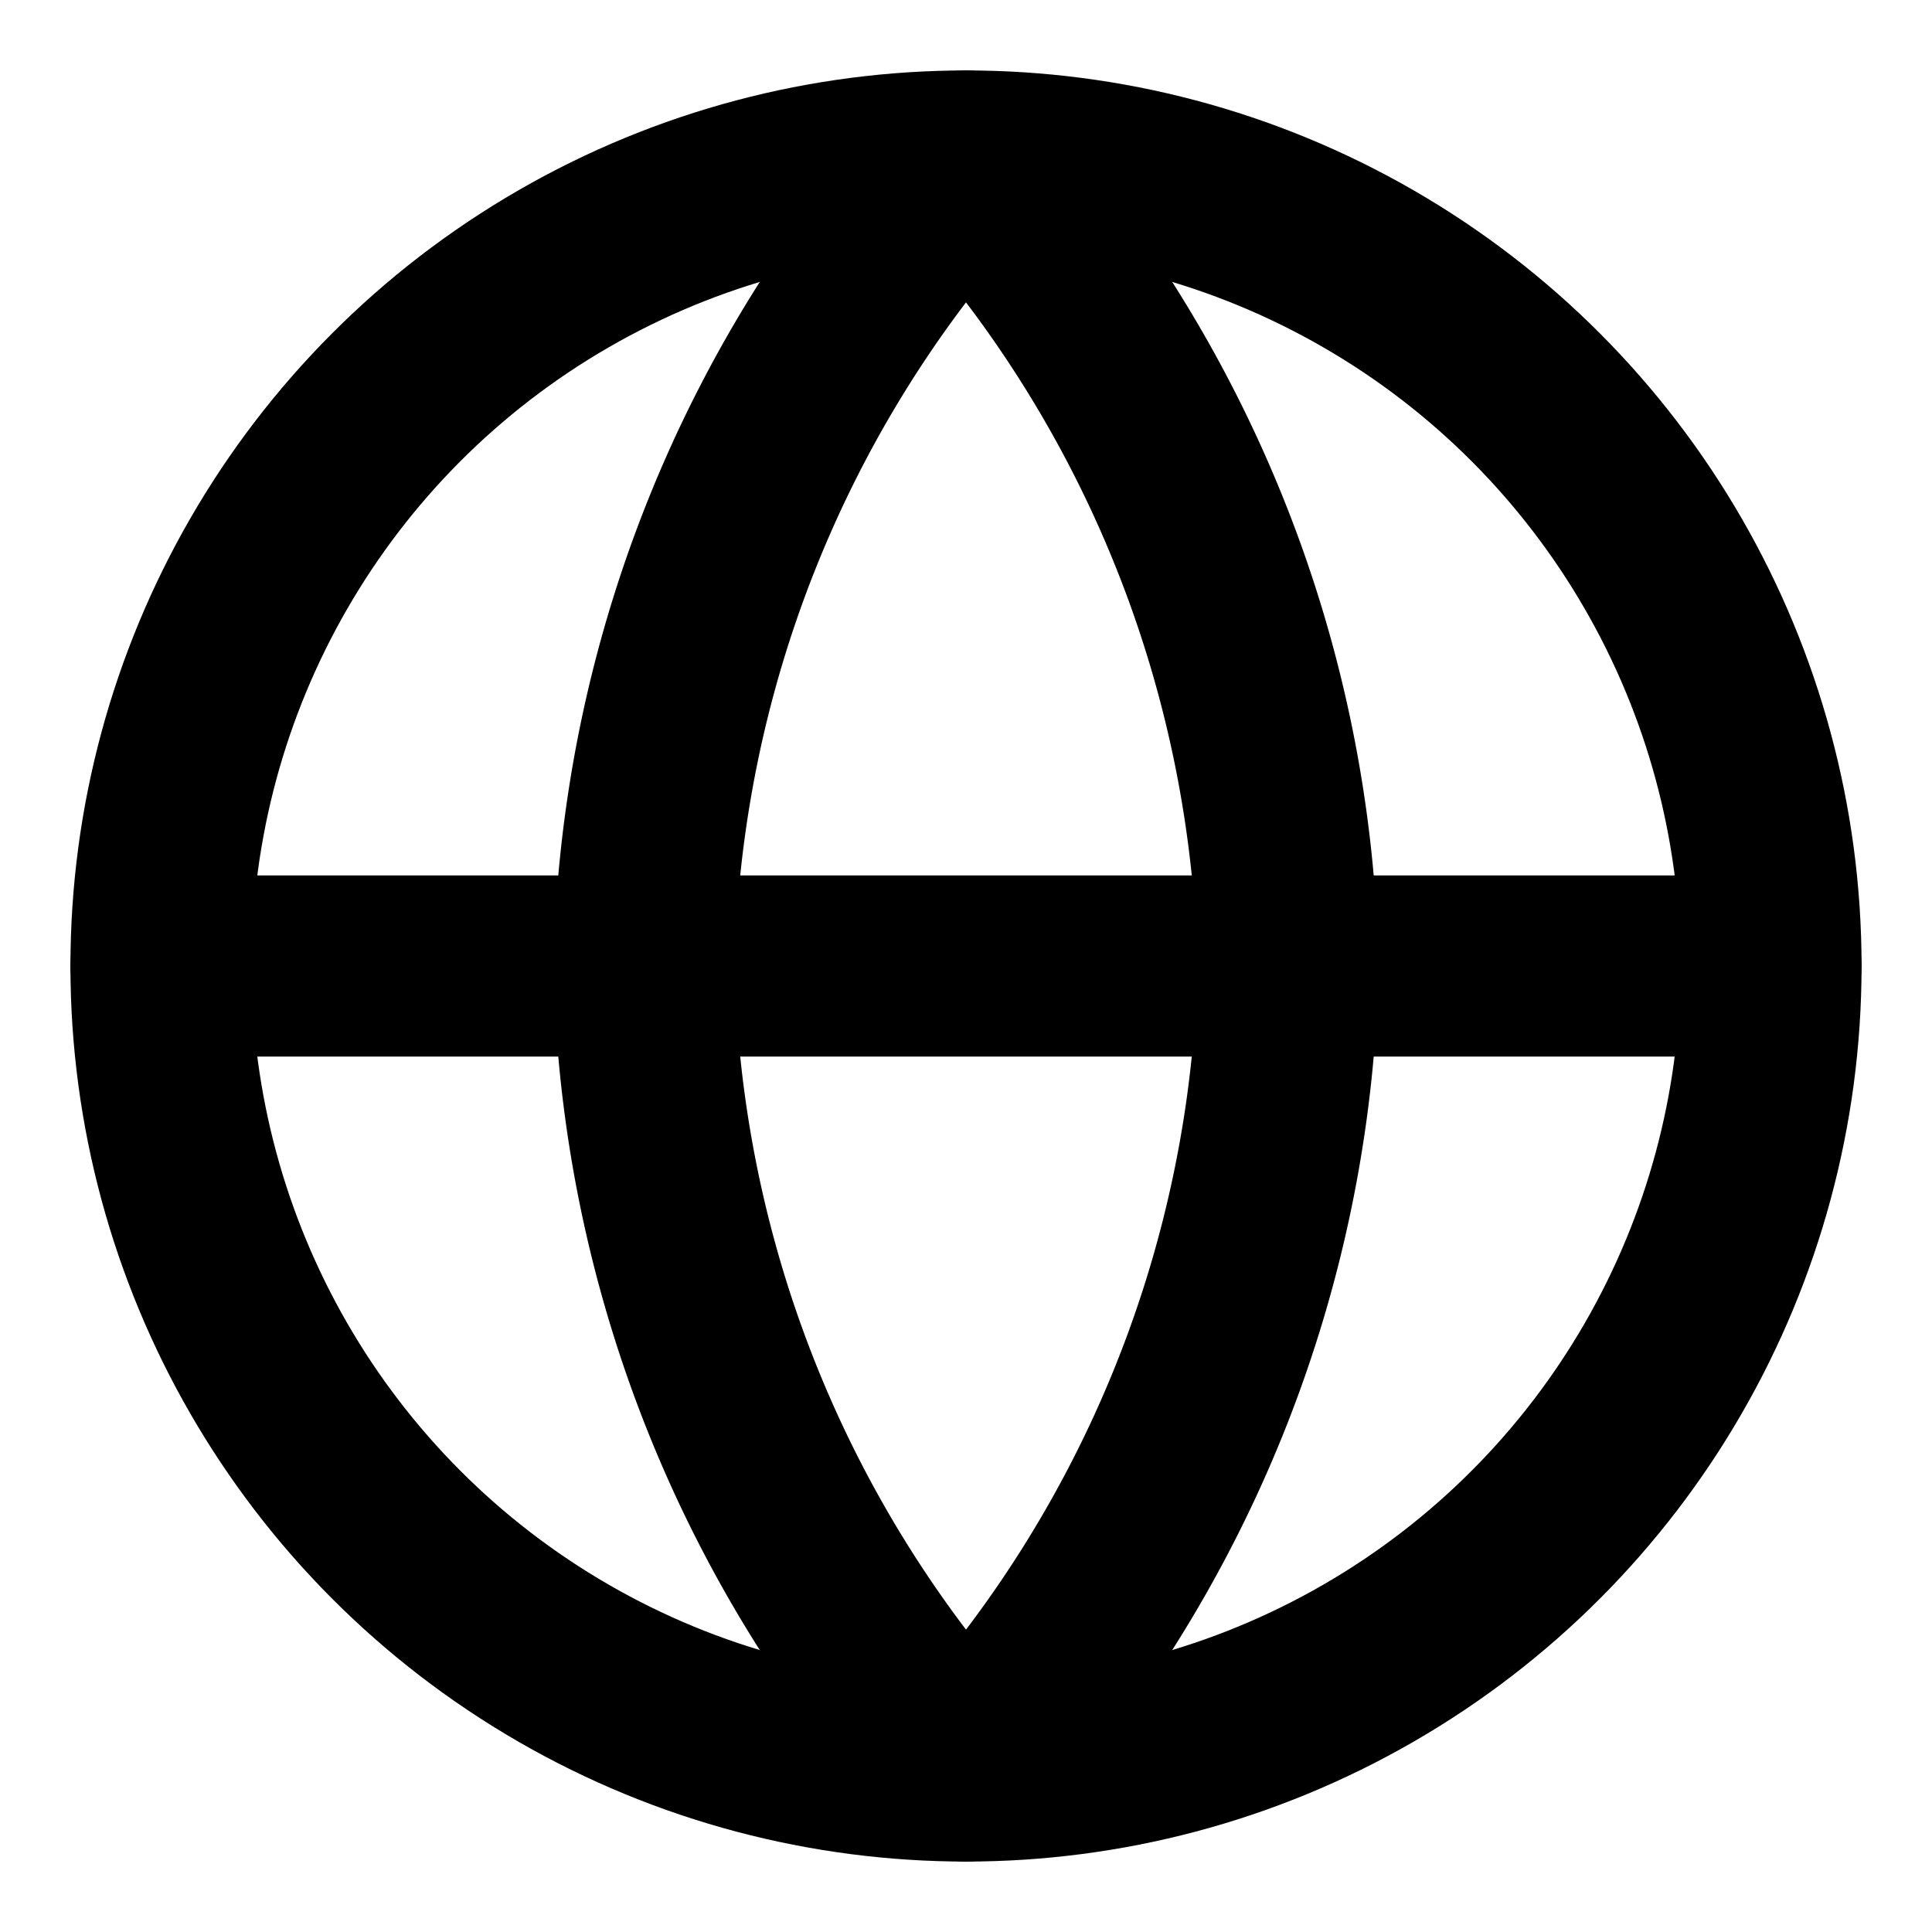 <svg xmlns="http://www.w3.org/2000/svg" viewBox="0 0 24 24" class="feather feather-globe">
  <circle fill="none" stroke="currentColor" stroke-width="2.25" stroke-linecap="round" stroke-linejoin="round" cx="12" cy="12" r="10"></circle>
  <line fill="none" stroke="currentColor" stroke-width="2.25" stroke-linecap="round" stroke-linejoin="round" x1="2" y1="12" x2="22" y2="12"></line>
  <path fill="none" stroke="currentColor" stroke-width="2.25" stroke-linecap="round" stroke-linejoin="round" d="M12 2a15.3 15.3 0 0 1 4 10 15.3 15.3 0 0 1-4 10 15.3 15.3 0 0 1-4-10 15.3 15.3 0 0 1 4-10z"></path>
</svg>
